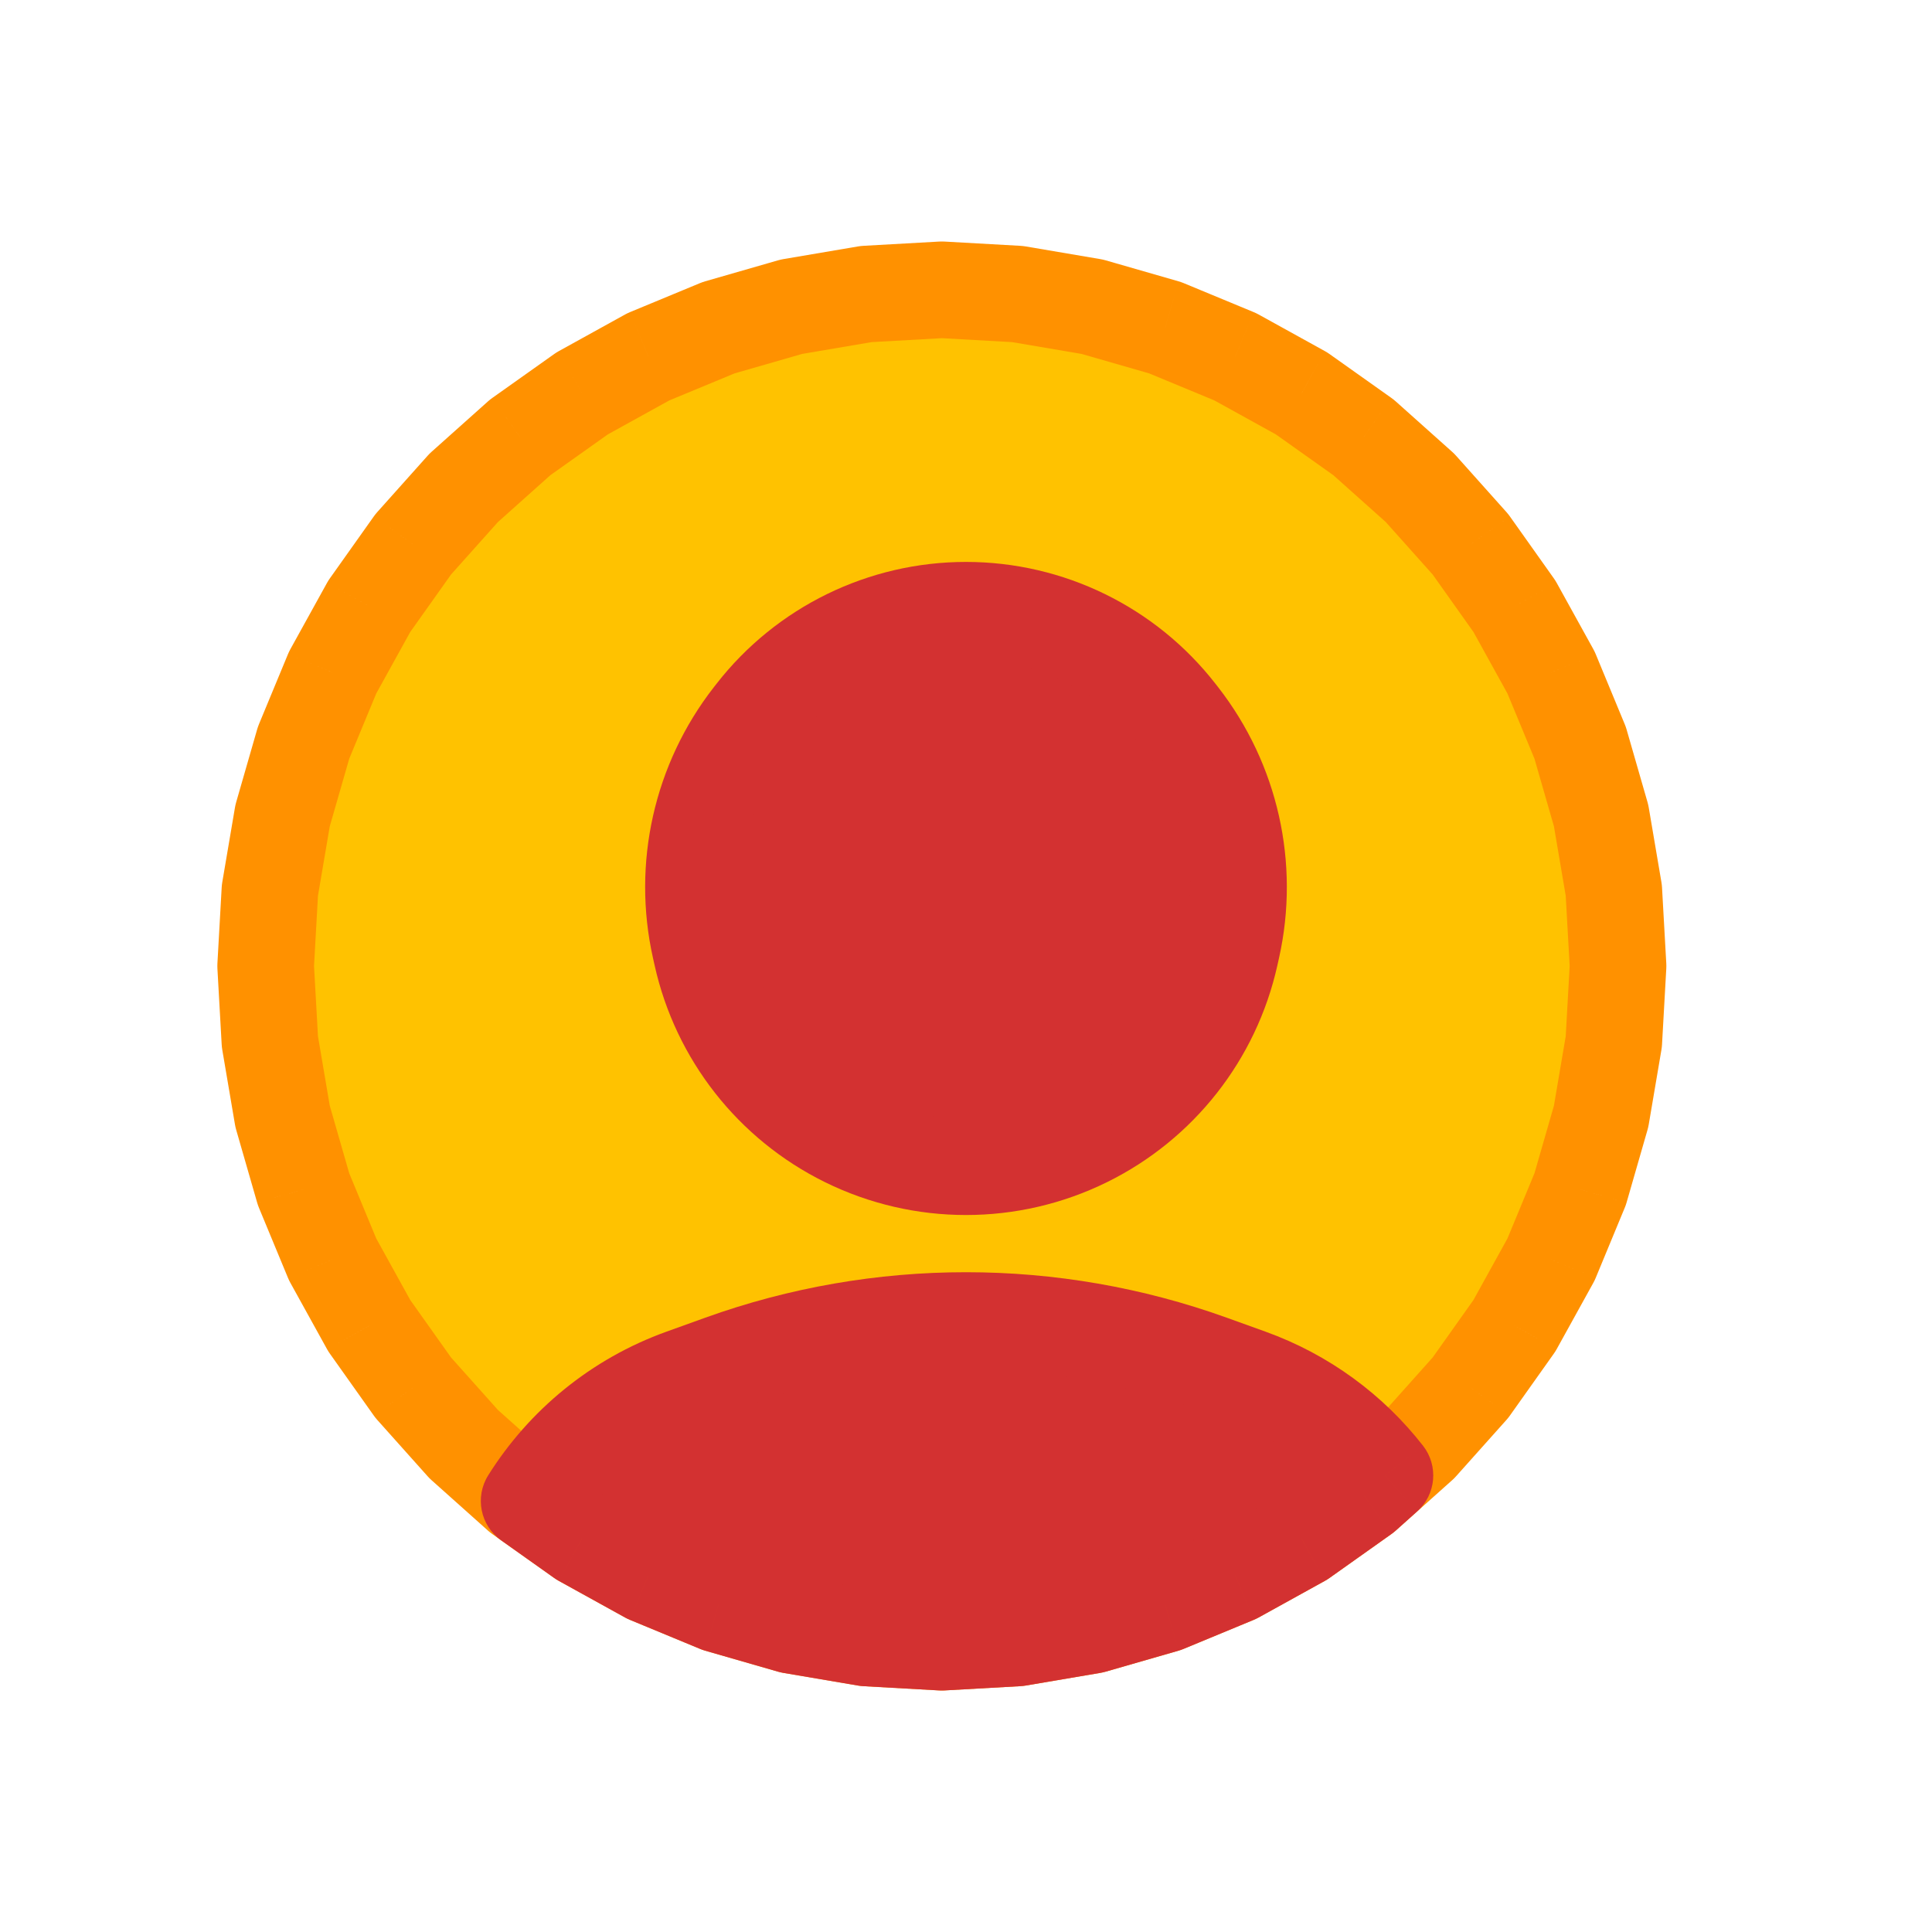 <svg viewBox="0 0 80 80" fill="none">
  <path d="M39 12L42.135 12.176L45.231 12.702L48.248 13.571L51.149 14.773L53.897 16.292L56.458 18.109L58.799 20.201L60.891 22.542L62.708 25.103L64.227 27.851L65.429 30.752L66.298 33.769L66.824 36.865L67 40L66.824 43.135L66.298 46.231L65.429 49.248L64.227 52.149L62.708 54.897L60.891 57.458L58.799 59.799L56.458 61.891L53.897 63.708L51.149 65.227L48.248 66.429L45.231 67.298L42.135 67.824L39 68L35.865 67.824L32.769 67.298L29.752 66.429L26.851 65.227L24.103 63.708L21.542 61.891L19.201 59.799L17.109 57.458L15.292 54.897L13.773 52.149L12.571 49.248L11.702 46.231L11.176 43.135L11 40L11.176 36.865L11.702 33.769L12.571 30.752L13.773 27.851L15.292 25.103L17.109 22.542L19.201 20.201L21.542 18.109L24.103 16.292L26.851 14.773L29.752 13.571L32.769 12.702L35.865 12.176L39 12Z" fill="#FFC200" />
  <path d="M39 12L39.112 10.003C39.037 9.999 38.963 9.999 38.888 10.003L39 12ZM42.135 12.176L42.47 10.204C42.396 10.192 42.322 10.183 42.247 10.179L42.135 12.176ZM45.231 12.702L45.784 10.78C45.712 10.759 45.639 10.743 45.566 10.73L45.231 12.702ZM48.248 13.571L49.013 11.723C48.944 11.695 48.873 11.67 48.801 11.649L48.248 13.571ZM51.149 14.773L52.116 13.022C52.051 12.986 51.983 12.954 51.914 12.925L51.149 14.773ZM53.897 16.292L55.054 14.661C54.993 14.617 54.93 14.578 54.864 14.541L53.897 16.292ZM56.458 18.109L57.79 16.617C57.735 16.568 57.676 16.521 57.615 16.478L56.458 18.109ZM58.799 20.201L60.29 18.868C60.24 18.812 60.188 18.76 60.132 18.71L58.799 20.201ZM60.891 22.542L62.522 21.385C62.479 21.324 62.432 21.265 62.383 21.21L60.891 22.542ZM62.708 25.103L64.459 24.136C64.422 24.07 64.383 24.007 64.339 23.946L62.708 25.103ZM64.227 27.851L66.075 27.086C66.046 27.017 66.014 26.949 65.978 26.884L64.227 27.851ZM65.429 30.752L67.351 30.198C67.33 30.127 67.305 30.056 67.276 29.987L65.429 30.752ZM66.298 33.769L68.27 33.434C68.257 33.361 68.24 33.288 68.22 33.216L66.298 33.769ZM66.824 36.865L68.821 36.753C68.817 36.678 68.808 36.604 68.796 36.53L66.824 36.865ZM67 40L68.997 40.112C69.001 40.037 69.001 39.963 68.997 39.888L67 40ZM66.824 43.135L68.796 43.47C68.808 43.396 68.817 43.322 68.821 43.247L66.824 43.135ZM66.298 46.231L68.22 46.784C68.24 46.712 68.257 46.639 68.27 46.566L66.298 46.231ZM65.429 49.248L67.276 50.013C67.305 49.944 67.33 49.873 67.351 49.801L65.429 49.248ZM64.227 52.149L65.978 53.116C66.014 53.051 66.046 52.983 66.075 52.914L64.227 52.149ZM62.708 54.897L64.339 56.054C64.383 55.993 64.422 55.93 64.459 55.864L62.708 54.897ZM60.891 57.458L62.383 58.79C62.432 58.735 62.479 58.676 62.522 58.615L60.891 57.458ZM58.799 59.799L60.132 61.29C60.188 61.24 60.24 61.188 60.29 61.132L58.799 59.799ZM56.458 61.891L57.615 63.522C57.676 63.479 57.735 63.432 57.79 63.383L56.458 61.891ZM53.897 63.708L54.864 65.459C54.93 65.422 54.993 65.383 55.054 65.339L53.897 63.708ZM51.149 65.227L51.914 67.075C51.983 67.046 52.051 67.014 52.116 66.978L51.149 65.227ZM48.248 66.429L48.801 68.351C48.873 68.33 48.944 68.305 49.013 68.276L48.248 66.429ZM45.231 67.298L45.566 69.27C45.639 69.257 45.712 69.24 45.784 69.22L45.231 67.298ZM42.135 67.824L42.247 69.821C42.322 69.817 42.396 69.808 42.47 69.796L42.135 67.824ZM39 68L38.888 69.997C38.963 70.001 39.037 70.001 39.112 69.997L39 68ZM35.865 67.824L35.53 69.796C35.604 69.808 35.678 69.817 35.753 69.821L35.865 67.824ZM32.769 67.298L32.216 69.22C32.288 69.24 32.361 69.257 32.434 69.27L32.769 67.298ZM29.752 66.429L28.987 68.276C29.056 68.305 29.127 68.33 29.198 68.351L29.752 66.429ZM26.851 65.227L25.884 66.978C25.949 67.014 26.017 67.046 26.086 67.075L26.851 65.227ZM24.103 63.708L22.946 65.339C23.007 65.383 23.07 65.422 23.136 65.459L24.103 63.708ZM21.542 61.891L20.21 63.383C20.265 63.432 20.324 63.479 20.385 63.522L21.542 61.891ZM19.201 59.799L17.71 61.132C17.76 61.188 17.812 61.24 17.868 61.29L19.201 59.799ZM17.109 57.458L15.478 58.615C15.521 58.676 15.568 58.735 15.617 58.79L17.109 57.458ZM15.292 54.897L13.541 55.864C13.578 55.93 13.617 55.993 13.661 56.054L15.292 54.897ZM13.773 52.149L11.925 52.914C11.954 52.983 11.986 53.051 12.022 53.116L13.773 52.149ZM12.571 49.248L10.649 49.801C10.67 49.873 10.695 49.944 10.723 50.013L12.571 49.248ZM11.702 46.231L9.73 46.566C9.743 46.639 9.759 46.712 9.78 46.784L11.702 46.231ZM11.176 43.135L9.179 43.247C9.183 43.322 9.192 43.396 9.204 43.47L11.176 43.135ZM11 40L9.003 39.888C8.999 39.963 8.999 40.037 9.003 40.112L11 40ZM11.176 36.865L9.204 36.53C9.192 36.604 9.183 36.678 9.179 36.753L11.176 36.865ZM11.702 33.769L9.78 33.216C9.759 33.288 9.743 33.361 9.73 33.434L11.702 33.769ZM12.571 30.752L10.723 29.987C10.695 30.056 10.67 30.127 10.649 30.198L12.571 30.752ZM13.773 27.851L12.022 26.884C11.986 26.949 11.954 27.017 11.925 27.086L13.773 27.851ZM15.292 25.103L13.661 23.946C13.617 24.007 13.578 24.07 13.541 24.136L15.292 25.103ZM17.109 22.542L15.617 21.21C15.568 21.265 15.521 21.324 15.478 21.385L17.109 22.542ZM19.201 20.201L17.868 18.71C17.812 18.76 17.76 18.812 17.71 18.868L19.201 20.201ZM21.542 18.109L20.385 16.478C20.324 16.521 20.265 16.568 20.21 16.617L21.542 18.109ZM24.103 16.292L23.136 14.541C23.07 14.578 23.007 14.617 22.946 14.661L24.103 16.292ZM26.851 14.773L26.086 12.925C26.017 12.954 25.949 12.986 25.884 13.022L26.851 14.773ZM29.752 13.571L29.198 11.649C29.127 11.67 29.056 11.695 28.987 11.723L29.752 13.571ZM32.769 12.702L32.434 10.73C32.361 10.743 32.288 10.759 32.216 10.78L32.769 12.702ZM35.865 12.176L35.753 10.179C35.678 10.183 35.604 10.192 35.53 10.204L35.865 12.176ZM38.888 13.997L42.023 14.173L42.247 10.179L39.112 10.003L38.888 13.997ZM41.8 14.148L44.896 14.674L45.566 10.73L42.47 10.204L41.8 14.148ZM44.677 14.624L47.694 15.493L48.801 11.649L45.784 10.78L44.677 14.624ZM47.482 15.419L50.383 16.621L51.914 12.925L49.013 11.723L47.482 15.419ZM50.181 16.523L52.929 18.042L54.864 14.541L52.116 13.022L50.181 16.523ZM52.74 17.923L55.3 19.74L57.615 16.478L55.054 14.661L52.74 17.923ZM55.125 19.6L57.466 21.692L60.132 18.71L57.79 16.617L55.125 19.6ZM57.308 21.534L59.4 23.875L62.383 21.21L60.29 18.868L57.308 21.534ZM59.26 23.7L61.077 26.26L64.339 23.946L62.522 21.385L59.26 23.7ZM60.958 26.07L62.477 28.819L65.978 26.884L64.459 24.136L60.958 26.07ZM62.379 28.617L63.581 31.518L67.276 29.987L66.075 27.086L62.379 28.617ZM63.507 31.306L64.376 34.323L68.22 33.216L67.351 30.198L63.507 31.306ZM64.326 34.104L64.852 37.2L68.796 36.53L68.27 33.434L64.326 34.104ZM64.827 36.977L65.003 40.112L68.997 39.888L68.821 36.753L64.827 36.977ZM65.003 39.888L64.827 43.023L68.821 43.247L68.997 40.112L65.003 39.888ZM64.852 42.8L64.326 45.896L68.27 46.566L68.796 43.47L64.852 42.8ZM64.376 45.677L63.507 48.694L67.351 49.801L68.22 46.784L64.376 45.677ZM63.581 48.482L62.379 51.383L66.075 52.914L67.276 50.013L63.581 48.482ZM62.477 51.181L60.958 53.929L64.459 55.864L65.978 53.116L62.477 51.181ZM61.077 53.74L59.26 56.3L62.522 58.615L64.339 56.054L61.077 53.74ZM59.4 56.125L57.308 58.466L60.29 61.132L62.383 58.79L59.4 56.125ZM57.466 58.308L55.125 60.4L57.79 63.383L60.132 61.29L57.466 58.308ZM55.3 60.26L52.74 62.077L55.054 65.339L57.615 63.522L55.3 60.26ZM52.929 61.958L50.181 63.477L52.116 66.978L54.864 65.459L52.929 61.958ZM50.383 63.379L47.482 64.581L49.013 68.276L51.914 67.075L50.383 63.379ZM47.694 64.507L44.677 65.376L45.784 69.22L48.801 68.351L47.694 64.507ZM44.896 65.326L41.8 65.852L42.47 69.796L45.566 69.27L44.896 65.326ZM42.023 65.827L38.888 66.003L39.112 69.997L42.247 69.821L42.023 65.827ZM39.112 66.003L35.977 65.827L35.753 69.821L38.888 69.997L39.112 66.003ZM36.2 65.852L33.104 65.326L32.434 69.27L35.53 69.796L36.2 65.852ZM33.323 65.376L30.306 64.507L29.198 68.351L32.216 69.22L33.323 65.376ZM30.518 64.581L27.617 63.379L26.086 67.075L28.987 68.276L30.518 64.581ZM27.819 63.477L25.07 61.958L23.136 65.459L25.884 66.978L27.819 63.477ZM25.26 62.077L22.7 60.26L20.385 63.522L22.946 65.339L25.26 62.077ZM22.875 60.4L20.534 58.308L17.868 61.29L20.21 63.383L22.875 60.4ZM20.692 58.466L18.6 56.125L15.617 58.79L17.71 61.132L20.692 58.466ZM18.74 56.3L16.923 53.74L13.661 56.054L15.478 58.615L18.74 56.3ZM17.042 53.929L15.523 51.181L12.022 53.116L13.541 55.864L17.042 53.929ZM15.621 51.383L14.419 48.482L10.723 50.013L11.925 52.914L15.621 51.383ZM14.493 48.694L13.624 45.677L9.78 46.784L10.649 49.801L14.493 48.694ZM13.674 45.896L13.148 42.8L9.204 43.47L9.73 46.566L13.674 45.896ZM13.173 43.023L12.997 39.888L9.003 40.112L9.179 43.247L13.173 43.023ZM12.997 40.112L13.173 36.977L9.179 36.753L9.003 39.888L12.997 40.112ZM13.148 37.2L13.674 34.104L9.73 33.434L9.204 36.53L13.148 37.2ZM13.624 34.323L14.493 31.306L10.649 30.198L9.78 33.216L13.624 34.323ZM14.419 31.518L15.621 28.617L11.925 27.086L10.723 29.987L14.419 31.518ZM15.523 28.819L17.042 26.07L13.541 24.136L12.022 26.884L15.523 28.819ZM16.923 26.26L18.74 23.7L15.478 21.385L13.661 23.946L16.923 26.26ZM18.6 23.875L20.692 21.534L17.71 18.868L15.617 21.21L18.6 23.875ZM20.534 21.692L22.875 19.6L20.21 16.617L17.868 18.71L20.534 21.692ZM22.7 19.74L25.26 17.923L22.946 14.661L20.385 16.478L22.7 19.74ZM25.07 18.042L27.819 16.523L25.884 13.022L23.136 14.541L25.07 18.042ZM27.617 16.621L30.518 15.419L28.987 11.723L26.086 12.925L27.617 16.621ZM30.306 15.493L33.323 14.624L32.216 10.78L29.198 11.649L30.306 15.493ZM33.104 14.674L36.2 14.148L35.53 10.204L32.434 10.73L33.104 14.674ZM35.977 14.173L39.112 13.997L38.888 10.003L35.753 10.179L35.977 14.173Z" fill="#FF9100" />
  <path fill-rule="evenodd" clip-rule="evenodd" d="M57.348 61.095L56.457 61.891L53.896 63.708L51.148 65.227L48.247 66.429L45.23 67.298L42.134 67.824L38.999 68L35.864 67.824L32.768 67.298L29.751 66.429L26.85 65.227L24.102 63.708L21.91 62.153C23.366 59.83 25.578 57.993 28.28 57.021L29.883 56.444C36.422 54.091 43.577 54.091 50.117 56.444L51.719 57.021C53.996 57.84 55.926 59.274 57.348 61.095ZM44.957 47.155C48.002 45.654 50.202 42.854 50.941 39.54L51.011 39.227C51.755 35.886 50.969 32.388 48.866 29.688L48.756 29.547C46.653 26.846 43.422 25.268 40 25.268C36.578 25.268 33.347 26.846 31.244 29.547L31.134 29.688C29.031 32.388 28.244 35.886 28.989 39.227L29.059 39.54C29.797 42.854 31.997 45.654 35.042 47.155C38.167 48.696 41.832 48.696 44.957 47.155Z" fill="#D33131" />
  <path d="M57.348 61.095L58.68 62.586C59.466 61.885 59.572 60.694 58.924 59.864L57.348 61.095ZM56.457 61.891L57.614 63.522C57.675 63.479 57.734 63.432 57.789 63.383L56.457 61.891ZM53.896 63.708L54.863 65.459C54.929 65.422 54.992 65.383 55.053 65.339L53.896 63.708ZM51.148 65.227L51.913 67.075C51.982 67.046 52.05 67.014 52.115 66.978L51.148 65.227ZM48.247 66.429L48.8 68.351C48.872 68.33 48.943 68.305 49.012 68.276L48.247 66.429ZM45.23 67.298L45.565 69.27C45.638 69.257 45.711 69.24 45.783 69.22L45.23 67.298ZM42.134 67.824L42.246 69.821C42.321 69.817 42.395 69.808 42.469 69.796L42.134 67.824ZM38.999 68L38.887 69.997C38.962 70.001 39.036 70.001 39.111 69.997L38.999 68ZM35.864 67.824L35.529 69.796C35.603 69.808 35.677 69.817 35.752 69.821L35.864 67.824ZM32.768 67.298L32.215 69.22C32.287 69.24 32.36 69.257 32.433 69.27L32.768 67.298ZM29.751 66.429L28.986 68.276C29.055 68.305 29.126 68.33 29.198 68.351L29.751 66.429ZM26.85 65.227L25.883 66.978C25.948 67.014 26.016 67.046 26.085 67.075L26.85 65.227ZM24.102 63.708L22.945 65.339C23.006 65.383 23.069 65.422 23.135 65.459L24.102 63.708ZM21.91 62.153L20.215 61.091C19.652 61.989 19.888 63.171 20.753 63.784L21.91 62.153ZM28.28 57.021L28.957 58.903H28.957L28.28 57.021ZM29.883 56.444L29.206 54.562H29.206L29.883 56.444ZM50.117 56.444L49.44 58.326H49.44L50.117 56.444ZM51.719 57.021L52.397 55.139V55.139L51.719 57.021ZM50.941 39.54L48.989 39.105L48.989 39.105L50.941 39.54ZM44.957 47.155L44.073 45.361H44.073L44.957 47.155ZM51.011 39.227L52.963 39.662V39.662L51.011 39.227ZM48.866 29.688L47.288 30.917L48.866 29.688ZM48.756 29.547L50.334 28.318V28.318L48.756 29.547ZM31.244 29.547L32.822 30.776L32.822 30.776L31.244 29.547ZM31.134 29.688L29.556 28.459L29.556 28.459L31.134 29.688ZM28.989 39.227L27.037 39.662V39.662L28.989 39.227ZM29.059 39.54L31.011 39.105V39.105L29.059 39.54ZM35.042 47.155L35.927 45.361H35.927L35.042 47.155ZM56.015 59.604L55.124 60.4L57.789 63.383L58.68 62.586L56.015 59.604ZM55.299 60.26L52.739 62.077L55.053 65.339L57.614 63.522L55.299 60.26ZM52.928 61.958L50.18 63.477L52.115 66.978L54.863 65.459L52.928 61.958ZM50.382 63.379L47.481 64.581L49.012 68.276L51.913 67.075L50.382 63.379ZM47.693 64.507L44.676 65.376L45.783 69.22L48.8 68.351L47.693 64.507ZM44.895 65.326L41.799 65.852L42.469 69.796L45.565 69.27L44.895 65.326ZM42.022 65.827L38.887 66.003L39.111 69.997L42.246 69.821L42.022 65.827ZM39.111 66.003L35.976 65.827L35.752 69.821L38.887 69.997L39.111 66.003ZM36.199 65.852L33.103 65.326L32.433 69.27L35.529 69.796L36.199 65.852ZM33.322 65.376L30.305 64.507L29.198 68.351L32.215 69.22L33.322 65.376ZM30.517 64.581L27.616 63.379L26.085 67.075L28.986 68.276L30.517 64.581ZM27.818 63.477L25.07 61.958L23.135 65.459L25.883 66.978L27.818 63.477ZM25.259 62.077L23.067 60.522L20.753 63.784L22.945 65.339L25.259 62.077ZM27.603 55.139C24.469 56.266 21.903 58.398 20.215 61.091L23.605 63.215C24.829 61.262 26.687 59.719 28.957 58.903L27.603 55.139ZM29.206 54.562L27.603 55.139L28.957 58.903L30.56 58.326L29.206 54.562ZM50.794 54.562C43.817 52.052 36.183 52.052 29.206 54.562L30.56 58.326C36.662 56.13 43.338 56.13 49.44 58.326L50.794 54.562ZM52.397 55.139L50.794 54.562L49.44 58.326L51.042 58.903L52.397 55.139ZM58.924 59.864C57.275 57.752 55.037 56.089 52.397 55.139L51.042 58.903C52.956 59.591 54.576 60.795 55.771 62.326L58.924 59.864ZM48.989 39.105C48.382 41.827 46.574 44.128 44.073 45.361L45.842 48.949C49.43 47.18 52.023 43.88 52.893 39.975L48.989 39.105ZM49.059 38.791L48.989 39.105L52.893 39.975L52.963 39.662L49.059 38.791ZM47.288 30.917C49.024 33.146 49.673 36.034 49.059 38.791L52.963 39.662C53.837 35.739 52.913 31.63 50.444 28.459L47.288 30.917ZM47.178 30.776L47.288 30.917L50.444 28.459L50.334 28.318L47.178 30.776ZM40 27.268C42.805 27.268 45.454 28.562 47.178 30.776L50.334 28.318C47.852 25.131 44.039 23.268 40 23.268V27.268ZM32.822 30.776C34.546 28.562 37.194 27.268 40 27.268V23.268C35.961 23.268 32.148 25.131 29.666 28.318L32.822 30.776ZM32.712 30.917L32.822 30.776L29.666 28.318L29.556 28.459L32.712 30.917ZM30.941 38.791C30.326 36.034 30.976 33.146 32.712 30.917L29.556 28.459C27.086 31.63 26.162 35.739 27.037 39.662L30.941 38.791ZM31.011 39.105L30.941 38.791L27.037 39.662L27.107 39.975L31.011 39.105ZM35.927 45.361C33.425 44.128 31.618 41.827 31.011 39.105L27.107 39.975C27.977 43.88 30.57 47.18 34.157 48.949L35.927 45.361ZM44.073 45.361C41.505 46.628 38.494 46.628 35.927 45.361L34.157 48.949C37.841 50.765 42.159 50.765 45.842 48.949L44.073 45.361Z" fill="#D33131" />
</svg>